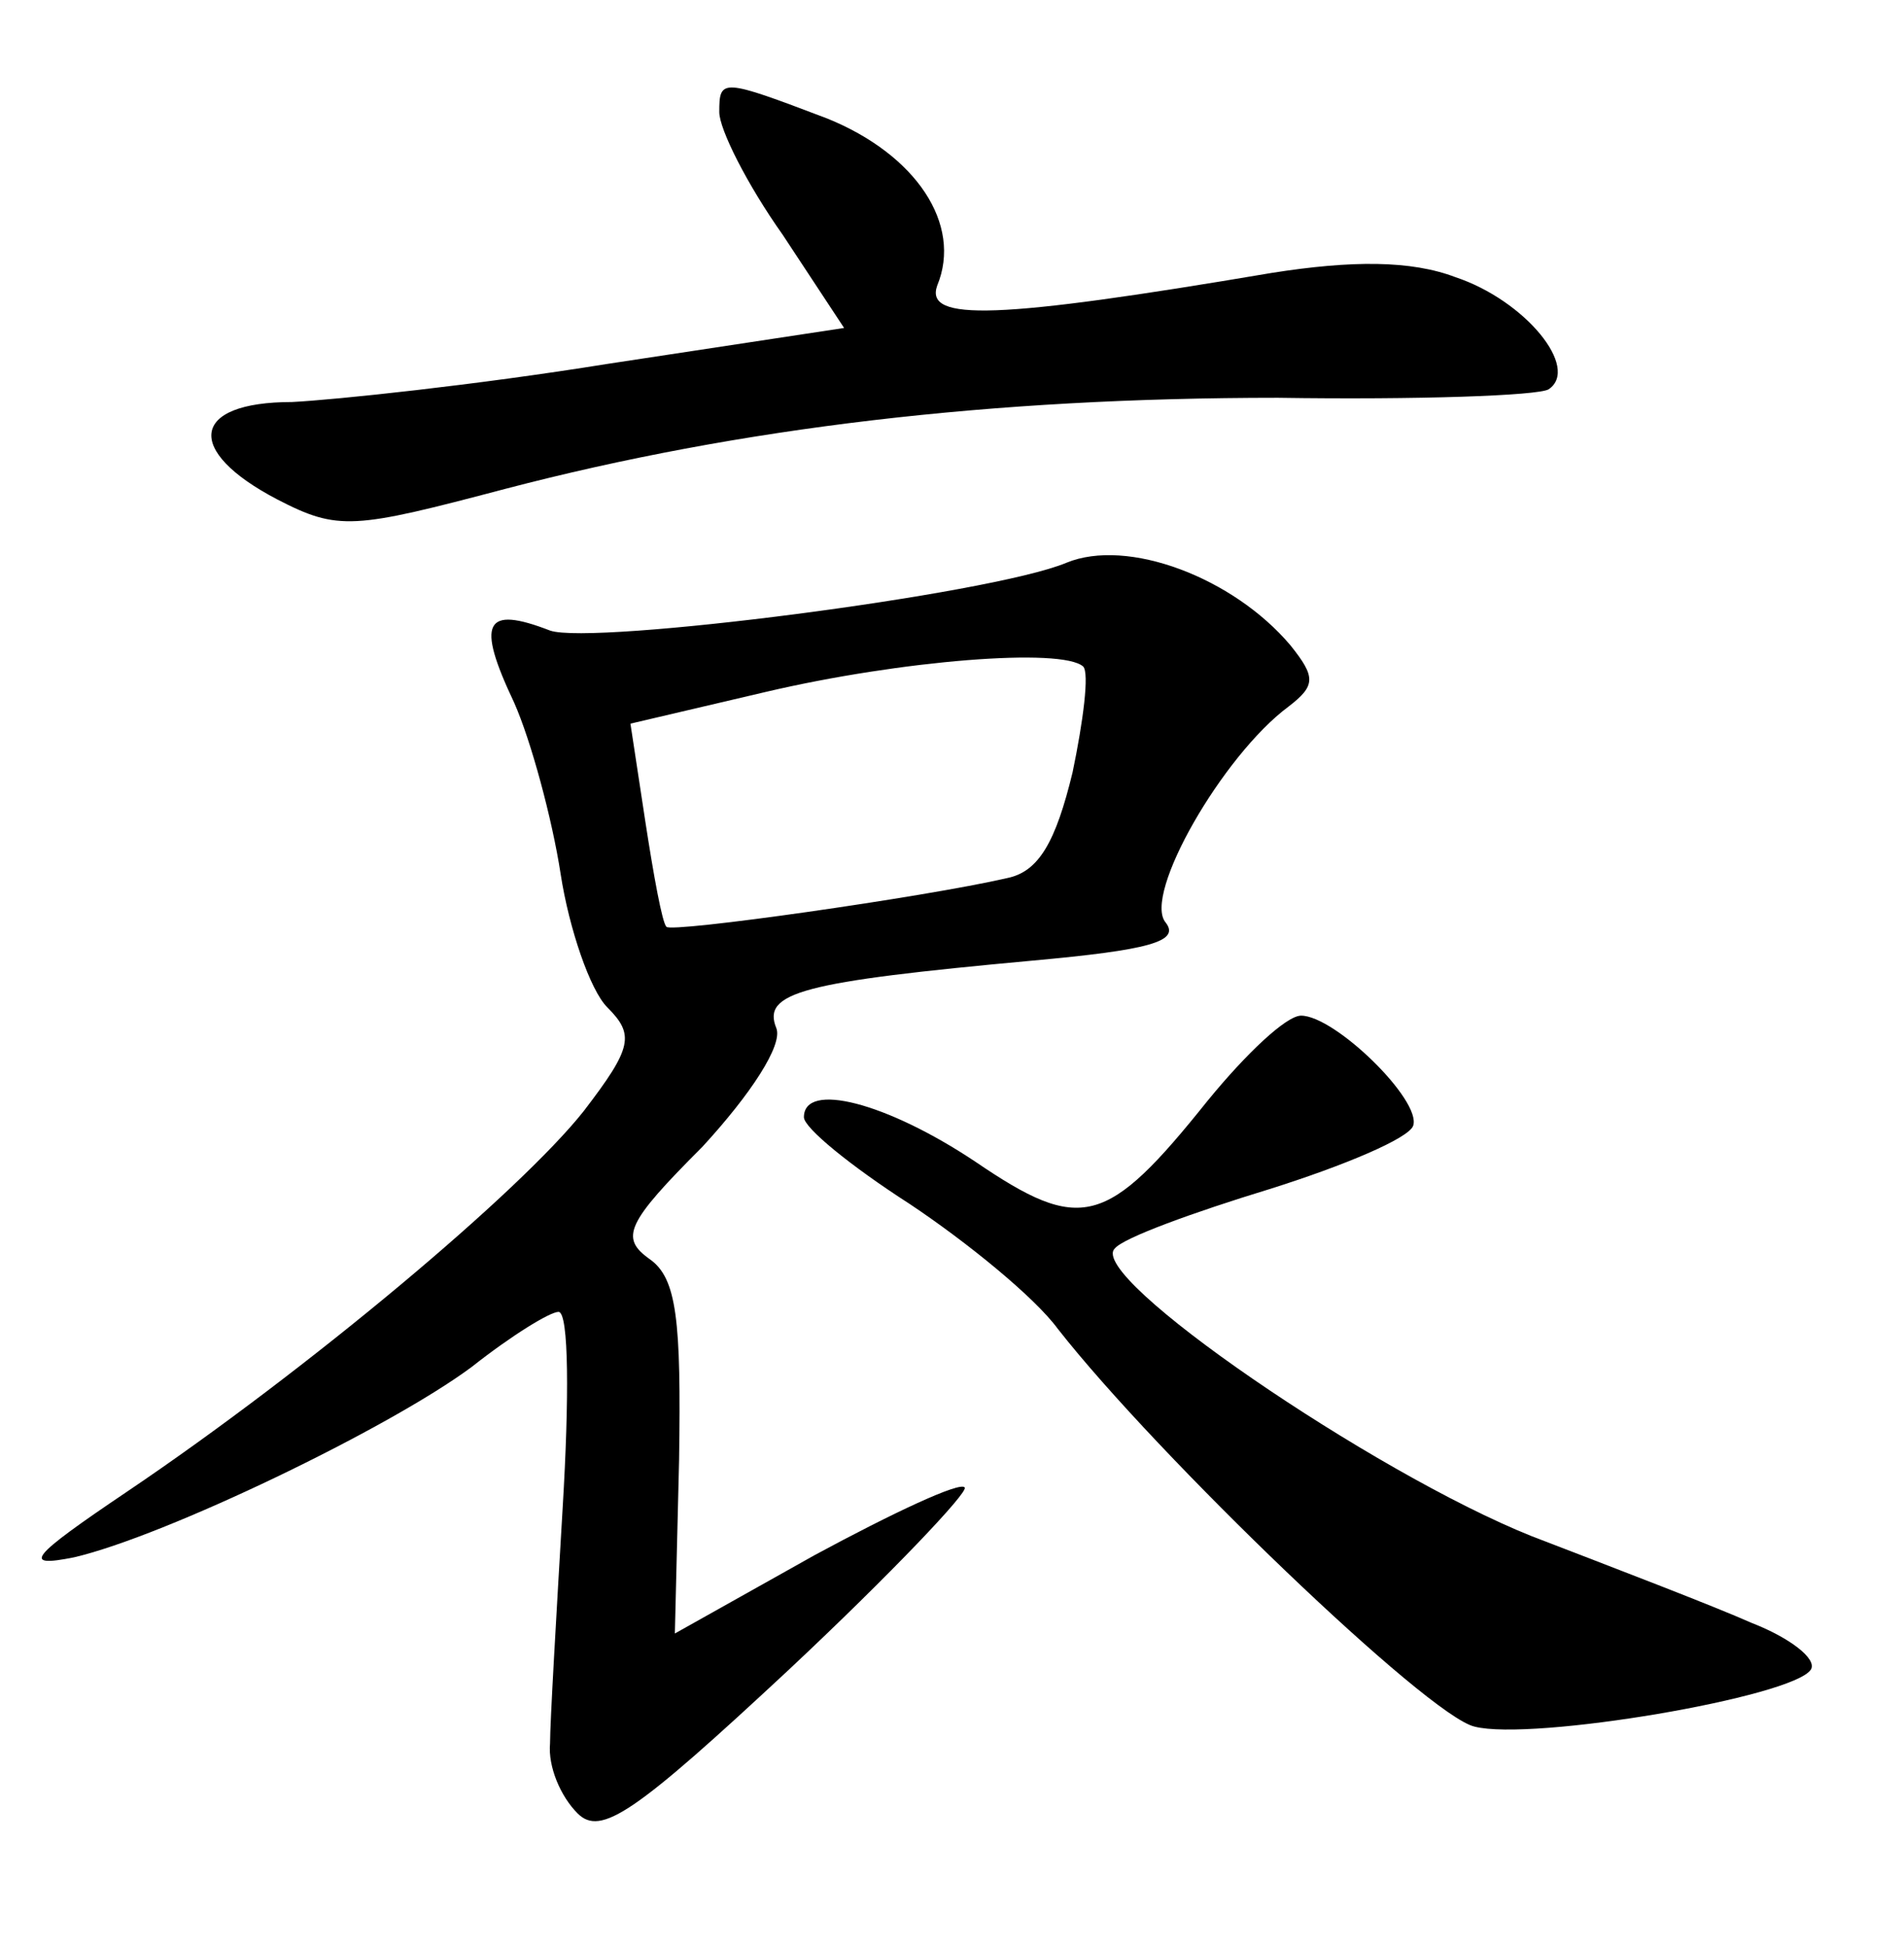<?xml version="1.0" standalone="no"?>
<!DOCTYPE svg PUBLIC "-//W3C//DTD SVG 20010904//EN"
 "http://www.w3.org/TR/2001/REC-SVG-20010904/DTD/svg10.dtd">
<svg version="1.0" xmlns="http://www.w3.org/2000/svg"
 width="90pt" height="92pt" viewBox="0 0 90 92"
 preserveAspectRatio="xMidYMid meet">
<g transform="translate(0,92) scale(0.1,-0.1)"
fill="#000000" stroke="none">
<path d="M340 867 c0 -8 13 -34 30 -58 l29 -44 -112 -17 c-62 -10 -129 -17
-149 -18 -48 0 -51 -23 -7 -46 29 -15 36 -14 108 5 111 29 230 43 365 43 66
-1 123 1 128 4 15 10 -11 42 -44 53 -21 8 -49 8 -87 2 -130 -22 -164 -23 -158
-6 12 29 -10 62 -52 79 -50 19 -51 19 -51 3z"/>
<path d="M504 654 c-36 -15 -224 -39 -244 -32 -31 12 -35 4 -17 -34 8 -18 18
-55 22 -81 4 -26 14 -55 22 -63 13 -13 12 -19 -11 -49 -30 -38 -130 -122 -216
-180 -46 -31 -50 -36 -25 -31 43 10 149 61 188 90 19 15 37 26 41 26 5 0 5
-42 2 -92 -3 -51 -6 -102 -6 -112 -1 -11 5 -25 13 -33 11 -11 27 0 100 68 48
45 85 84 83 86 -2 3 -34 -12 -71 -32 l-66 -37 2 82 c1 66 -1 86 -14 95 -14 10
-11 17 25 53 23 25 38 48 35 56 -7 17 12 22 121 32 55 5 70 9 63 18 -11 13 27
79 58 102 13 10 13 14 1 29 -27 32 -77 51 -106 39z m8 -49 c3 -3 0 -26 -5 -50
-8 -33 -16 -47 -31 -50 -39 -9 -159 -26 -161 -23 -2 2 -6 24 -10 50 l-7 46 64
15 c64 15 140 21 150 12z"/>
<path d="M571 400 c-48 -60 -60 -63 -110 -29 -42 28 -81 38 -81 21 0 -5 22
-23 50 -41 27 -18 59 -44 70 -59 47 -60 175 -183 197 -188 27 -7 151 14 159
27 3 5 -10 15 -28 22 -18 8 -65 26 -104 41 -75 30 -211 123 -197 136 4 5 37
17 73 28 35 11 66 24 68 30 4 12 -37 52 -53 52 -7 0 -26 -18 -44 -40z"/>
</g>
</svg>

